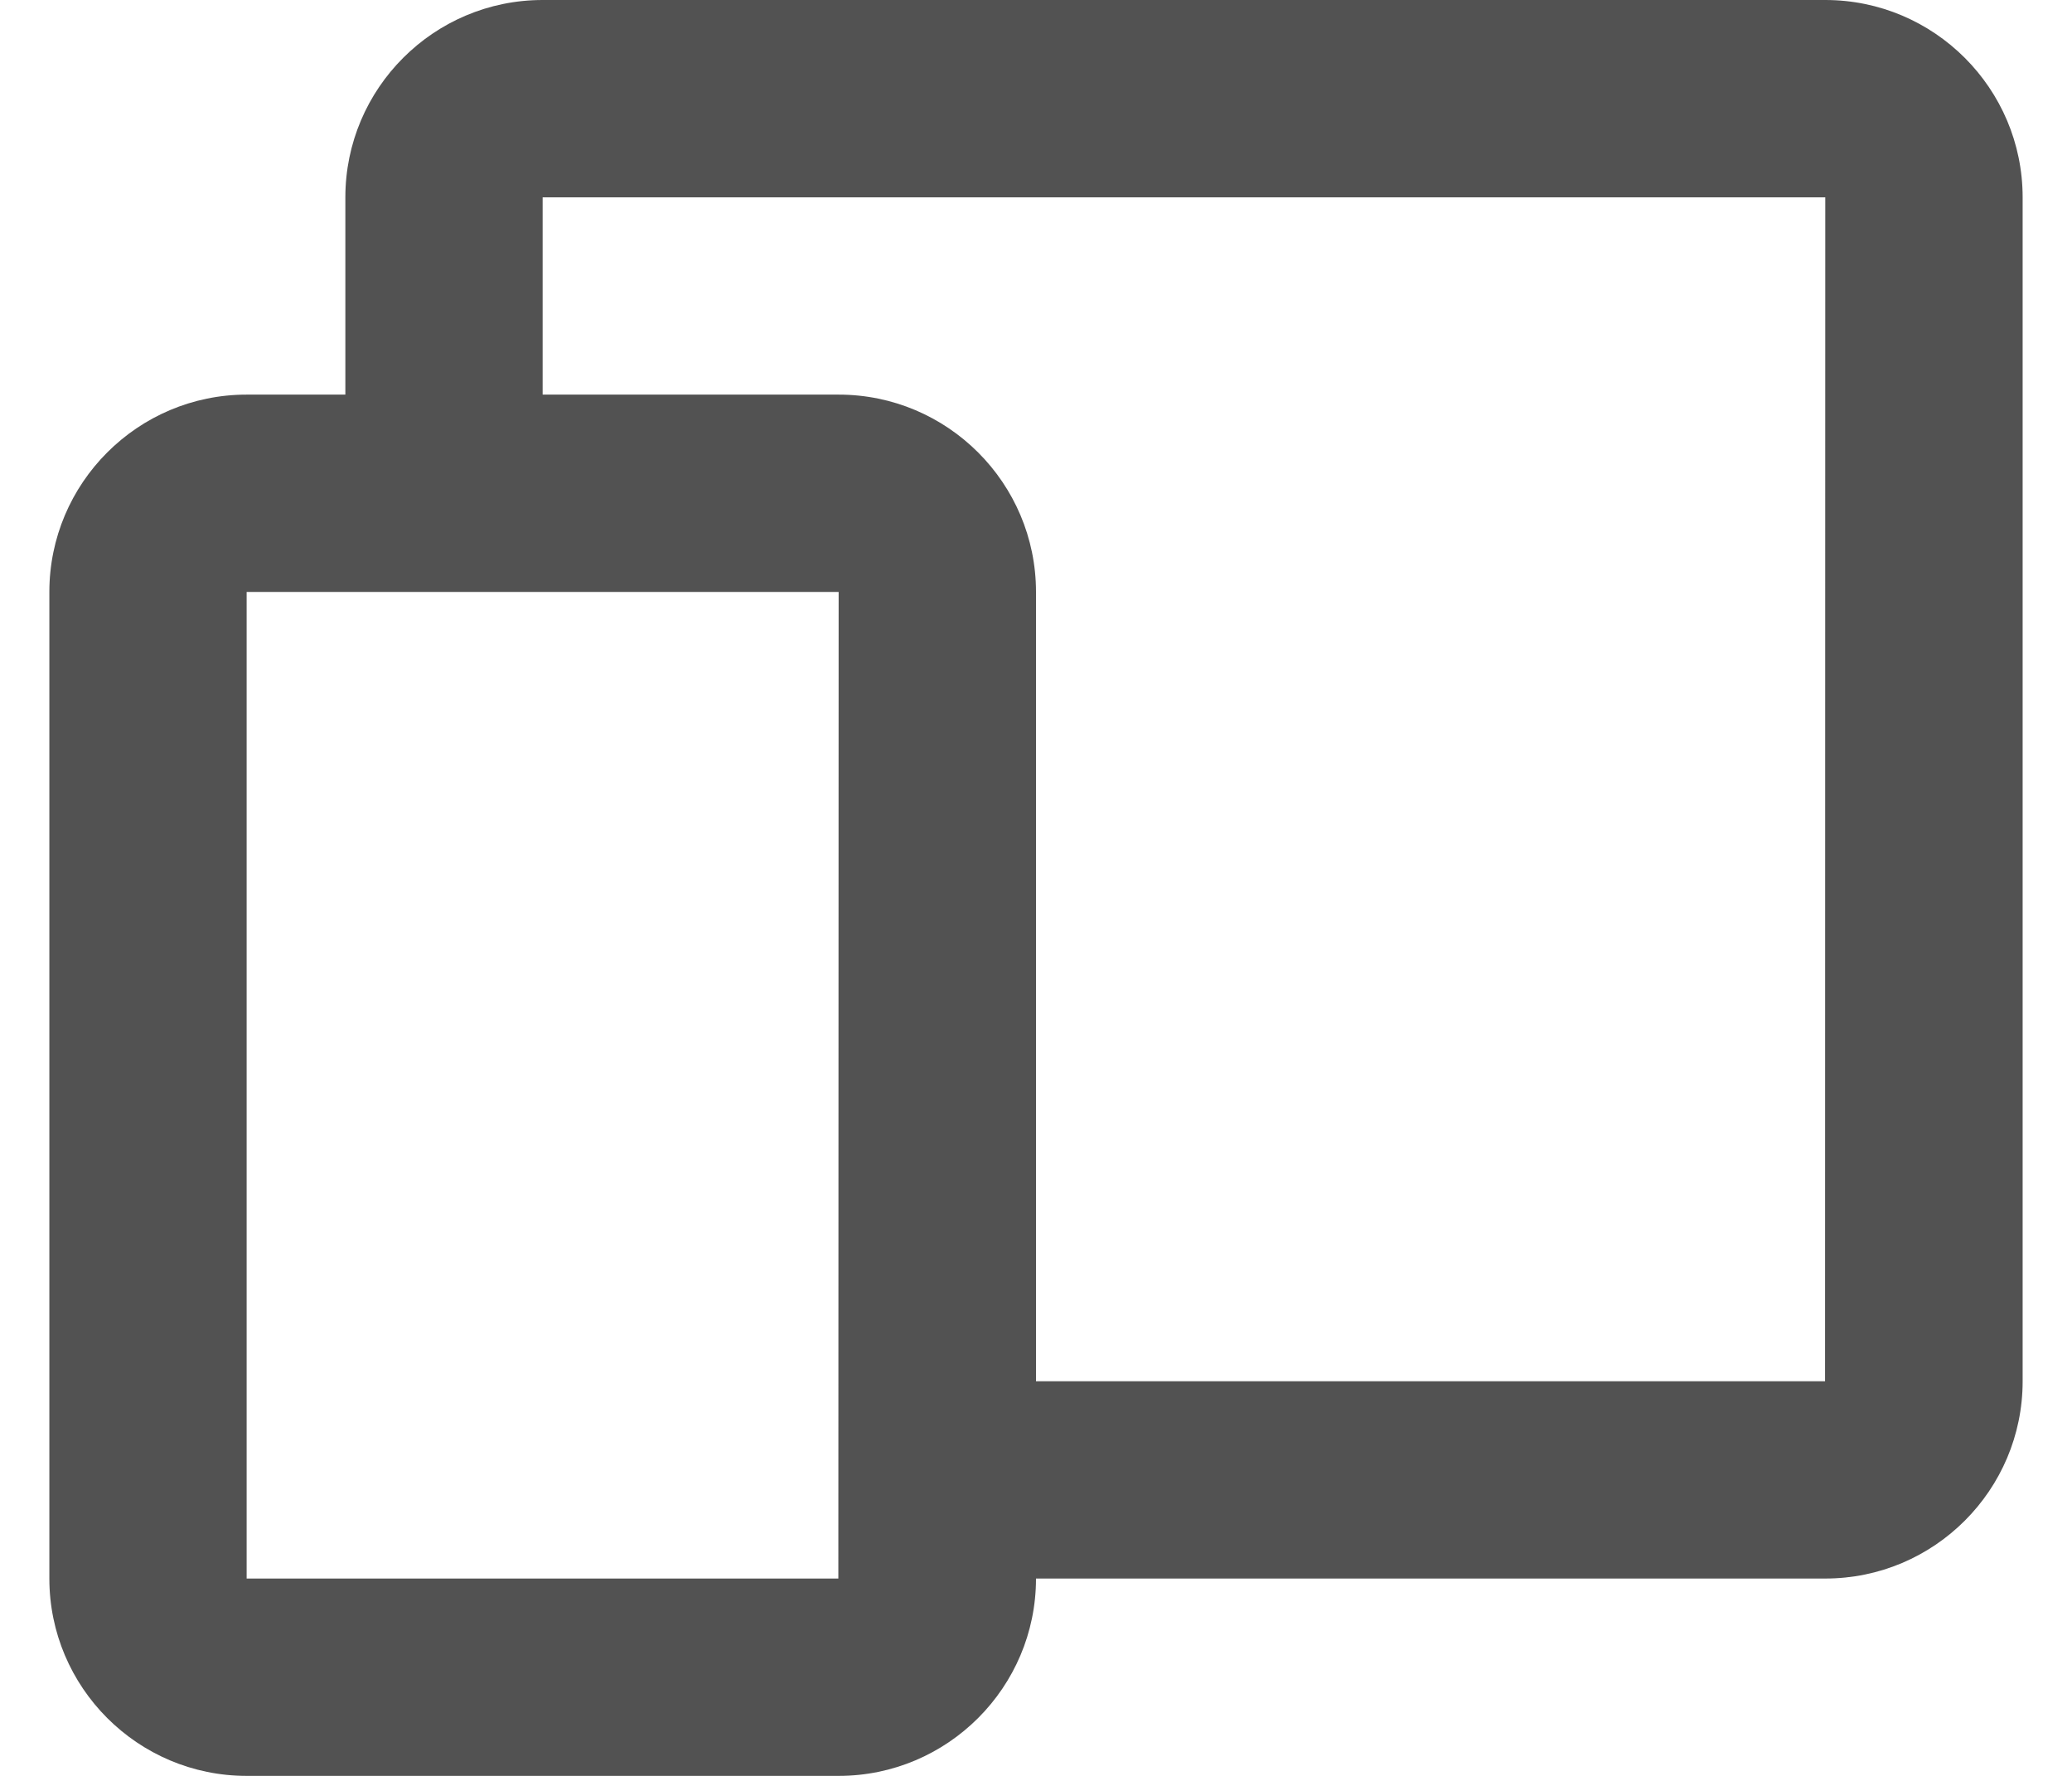 <svg width="28" height="24" viewBox="0 0 28 24" fill="none" xmlns="http://www.w3.org/2000/svg">
<path d="M24.666 0H7.333C5.862 0 4.667 1.196 4.667 2.667V5.333H3.333C1.863 5.333 0.667 6.529 0.667 8V21.333C0.667 22.804 1.863 24 3.333 24H11.333C12.804 24 14 22.804 14 21.333H24.666C26.137 21.333 27.333 20.137 27.333 18.667V2.667C27.333 1.196 26.137 0 24.666 0ZM11.329 21.333H3.333V8H11.333L11.329 21.333ZM24.663 18.667H14V8C14 6.529 12.804 5.333 11.333 5.333H7.333V2.667H24.666L24.663 18.667Z" fill="#525252"/>
</svg>
